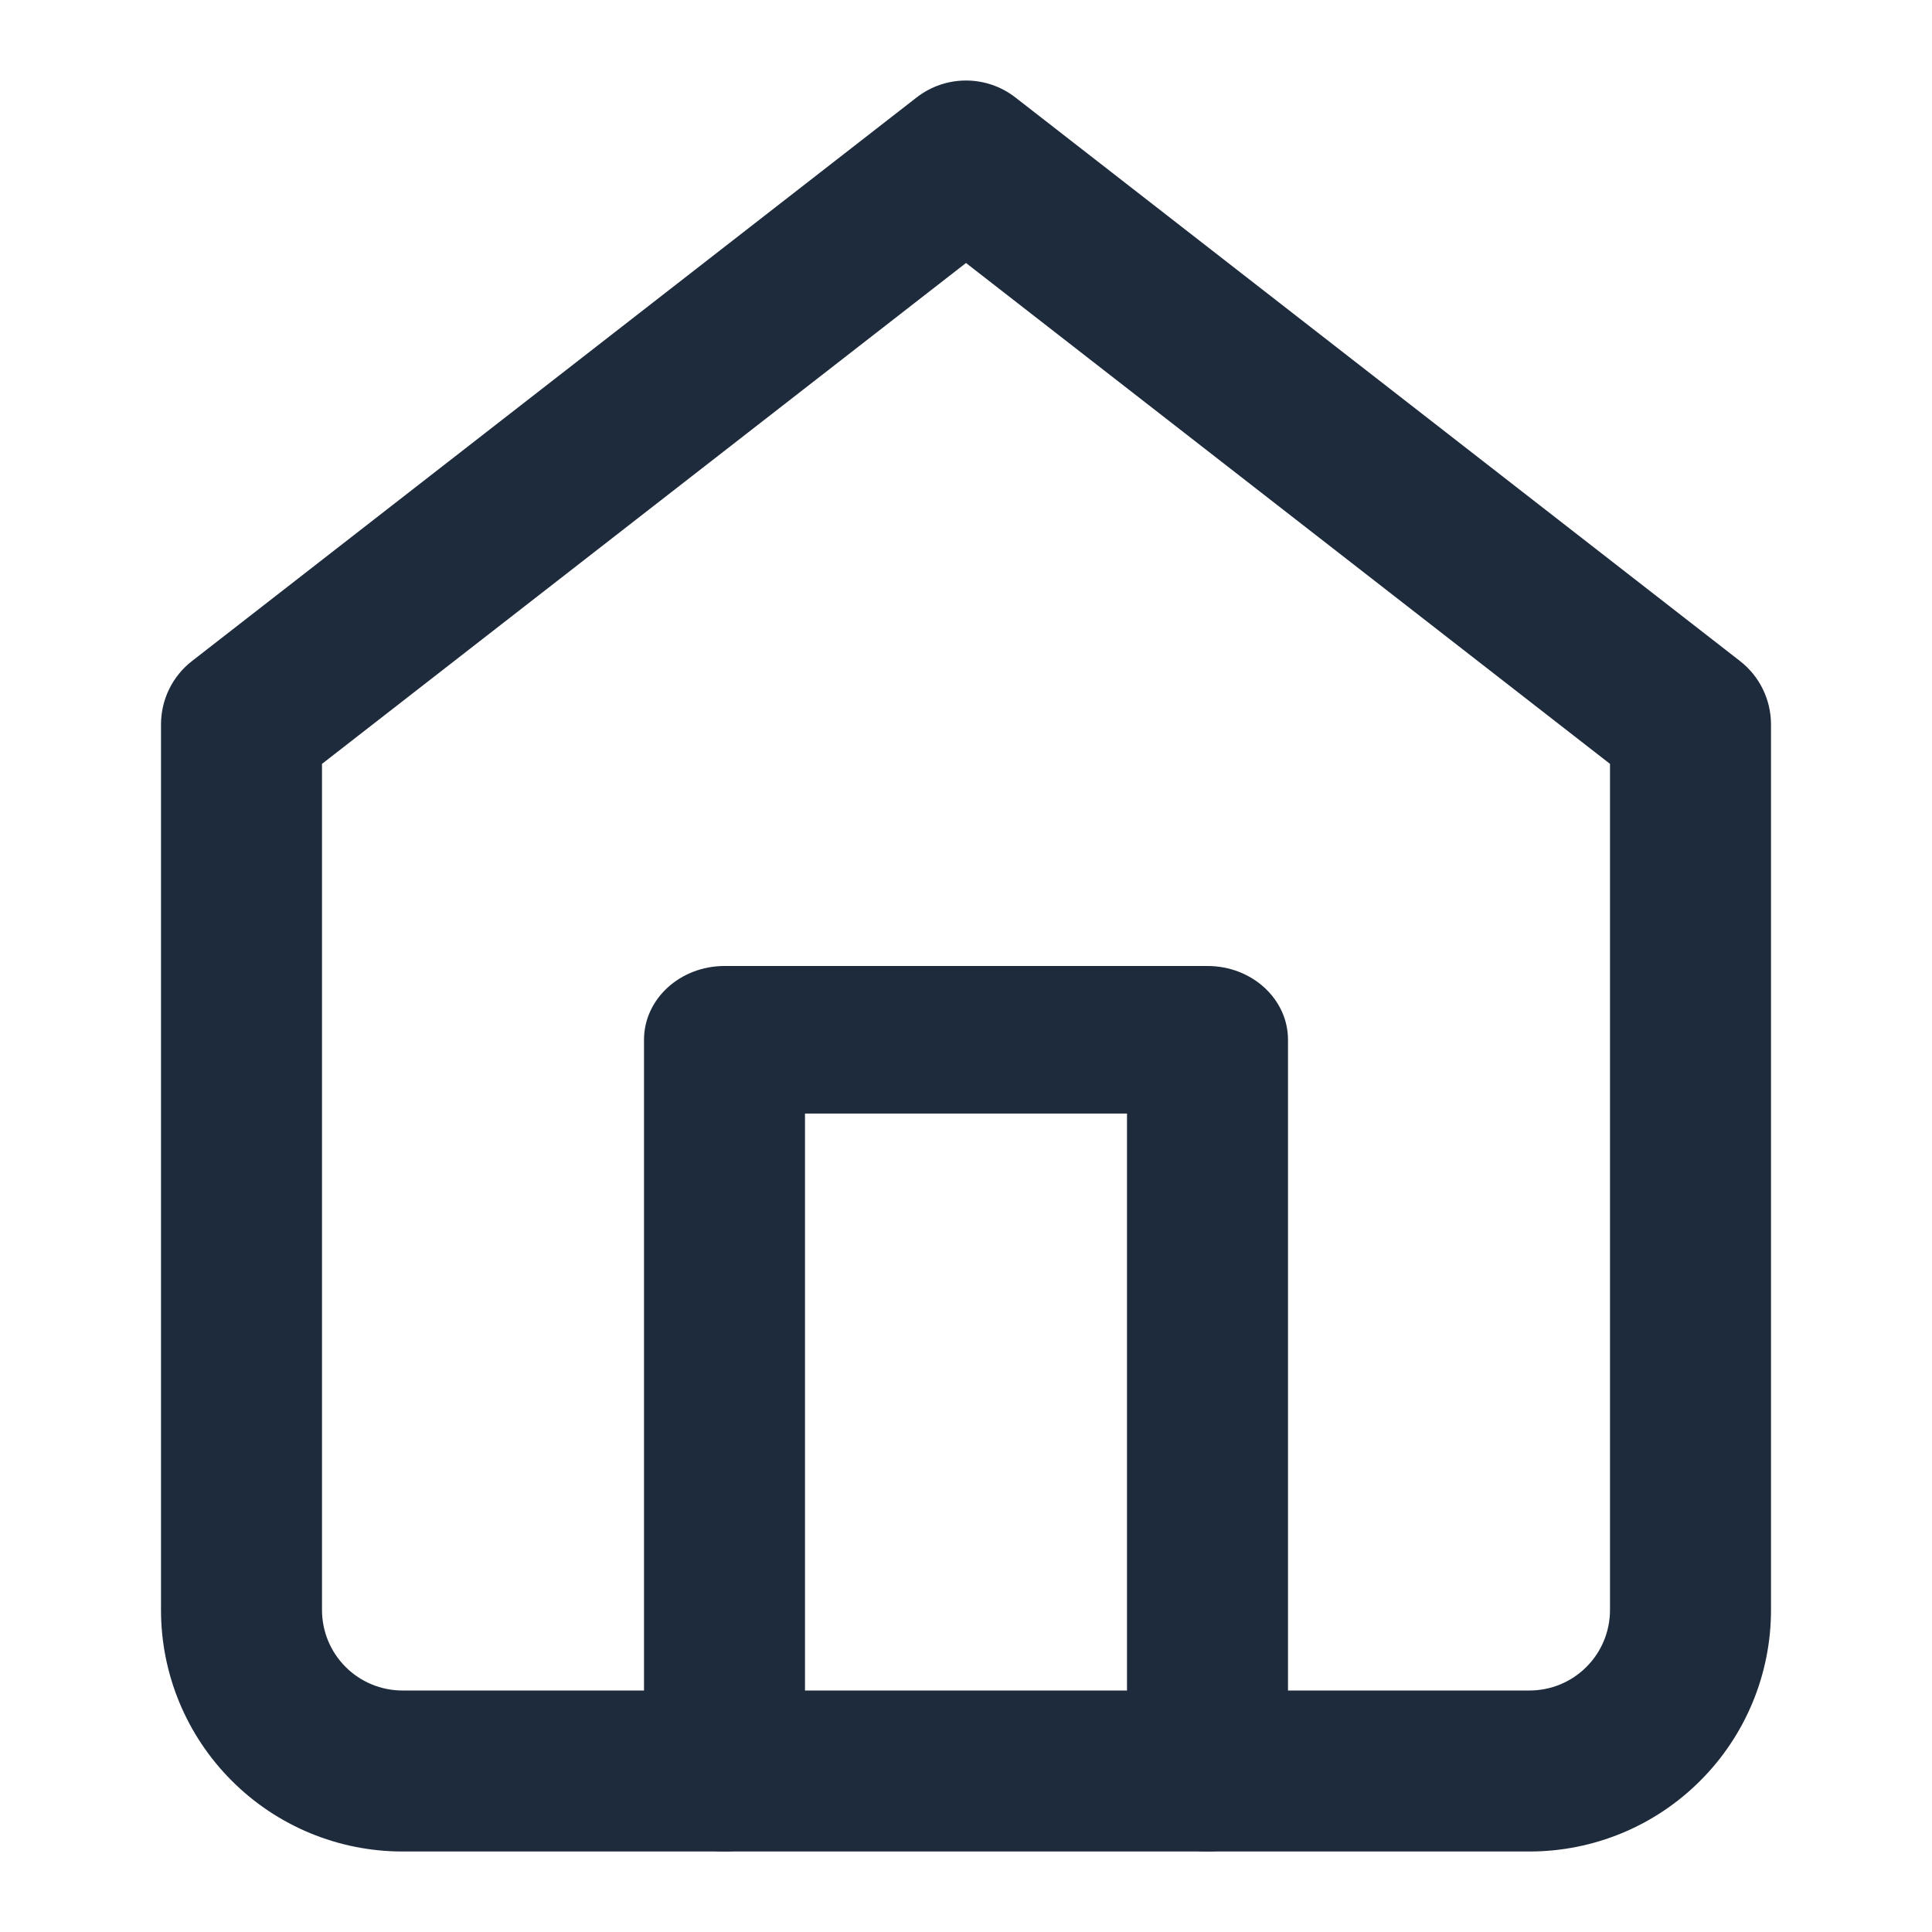 <svg width="24" height="24" viewBox="0 0 24 24" fill="none" xmlns="http://www.w3.org/2000/svg">
<path fill-rule="evenodd" clip-rule="evenodd" d="M11.386 1.211C11.747 0.93 12.253 0.93 12.614 1.211L21.614 8.211C21.858 8.4 22 8.691 22 9V20C22 20.796 21.684 21.559 21.121 22.121C20.559 22.684 19.796 23 19 23H5C4.204 23 3.441 22.684 2.879 22.121C2.316 21.559 2 20.796 2 20V9C2 8.691 2.142 8.4 2.386 8.211L11.386 1.211ZM4 9.489V20C4 20.265 4.105 20.52 4.293 20.707C4.48 20.895 4.735 21 5 21H19C19.265 21 19.52 20.895 19.707 20.707C19.895 20.52 20 20.265 20 20V9.489L12 3.267L4 9.489Z" fill="#1E2B3C"/>
<path fill-rule="evenodd" clip-rule="evenodd" d="M8 12.917C8 12.41 8.448 12 9 12H15C15.552 12 16 12.41 16 12.917V22.083C16 22.59 15.552 23 15 23C14.448 23 14 22.59 14 22.083V13.833H10V22.083C10 22.59 9.552 23 9 23C8.448 23 8 22.59 8 22.083V12.917Z" fill="#1E2B3C"/>
</svg>
